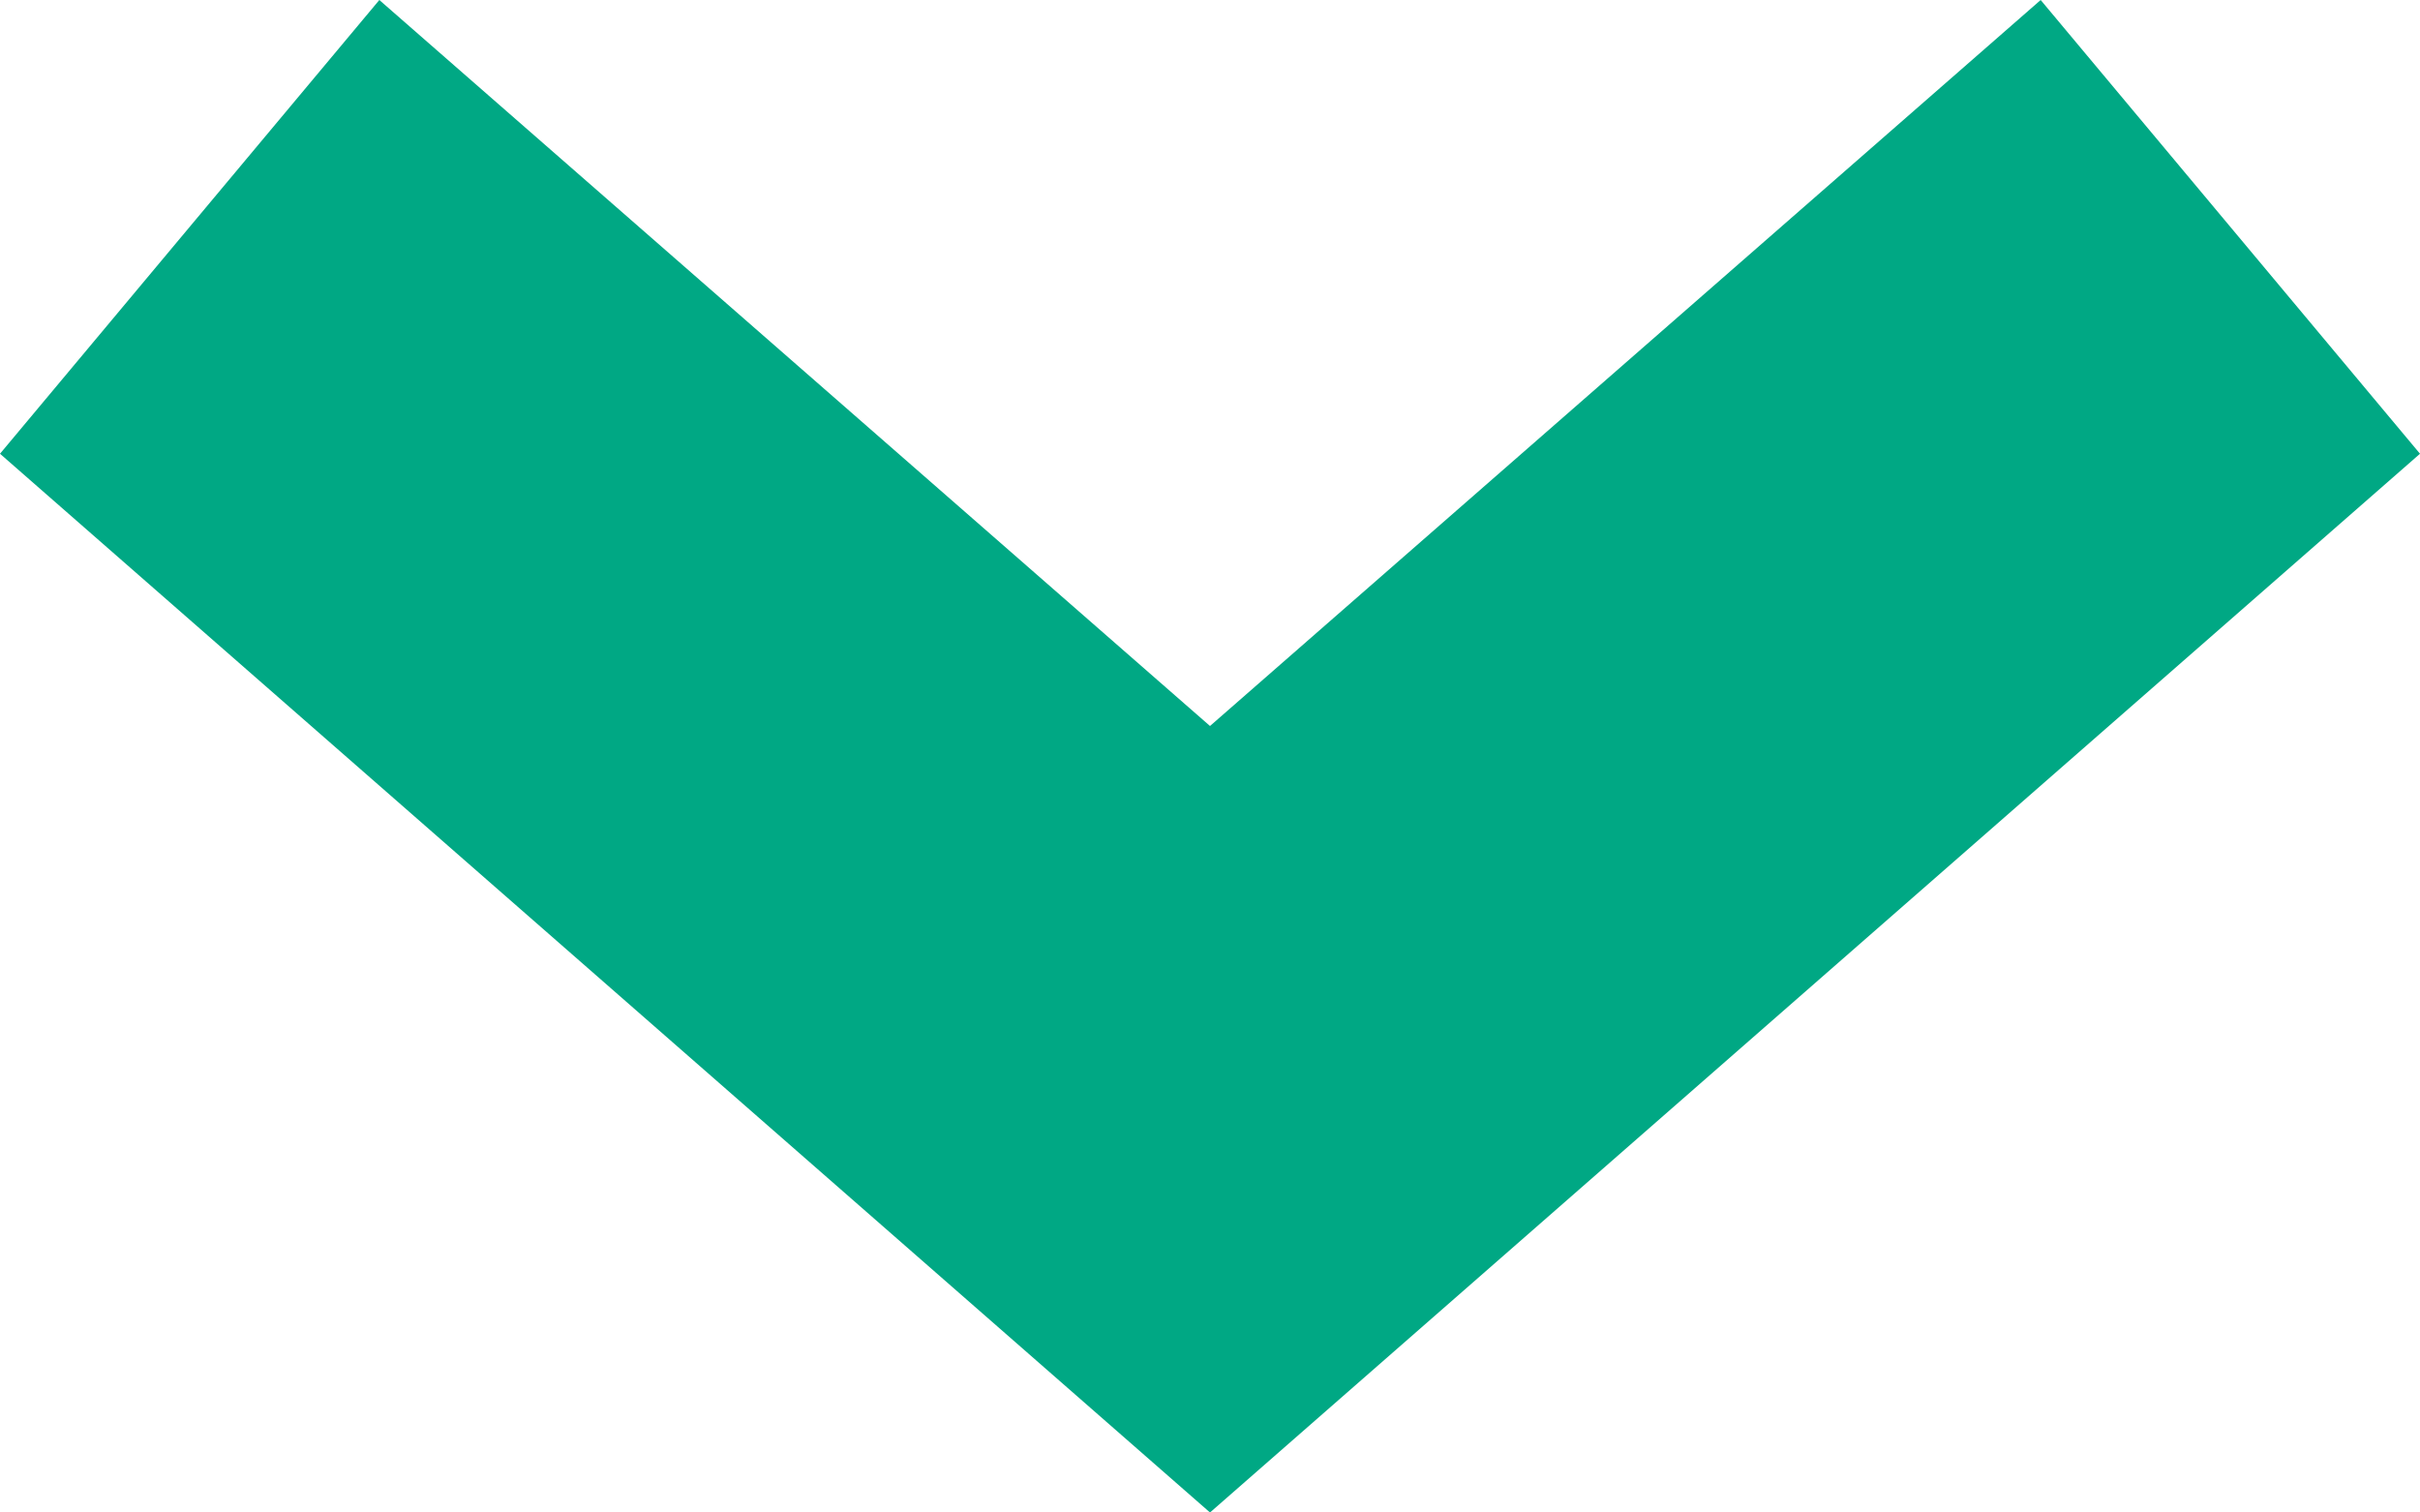 <svg width="8" height="5" viewBox="0 0 8 5" fill="none" xmlns="http://www.w3.org/2000/svg">
<g clip-path="url(#clip0_73_43)">
<path d="M8 1.5L4 5L0 1.5L1.254 0L4 2.4L6.746 0L8 1.5Z" fill="#00A884"/>
</g>
<defs>
<clipPath id="clip0_73_43">
<rect width="8" height="5" fill="white"/>
</clipPath>
</defs>
</svg>
